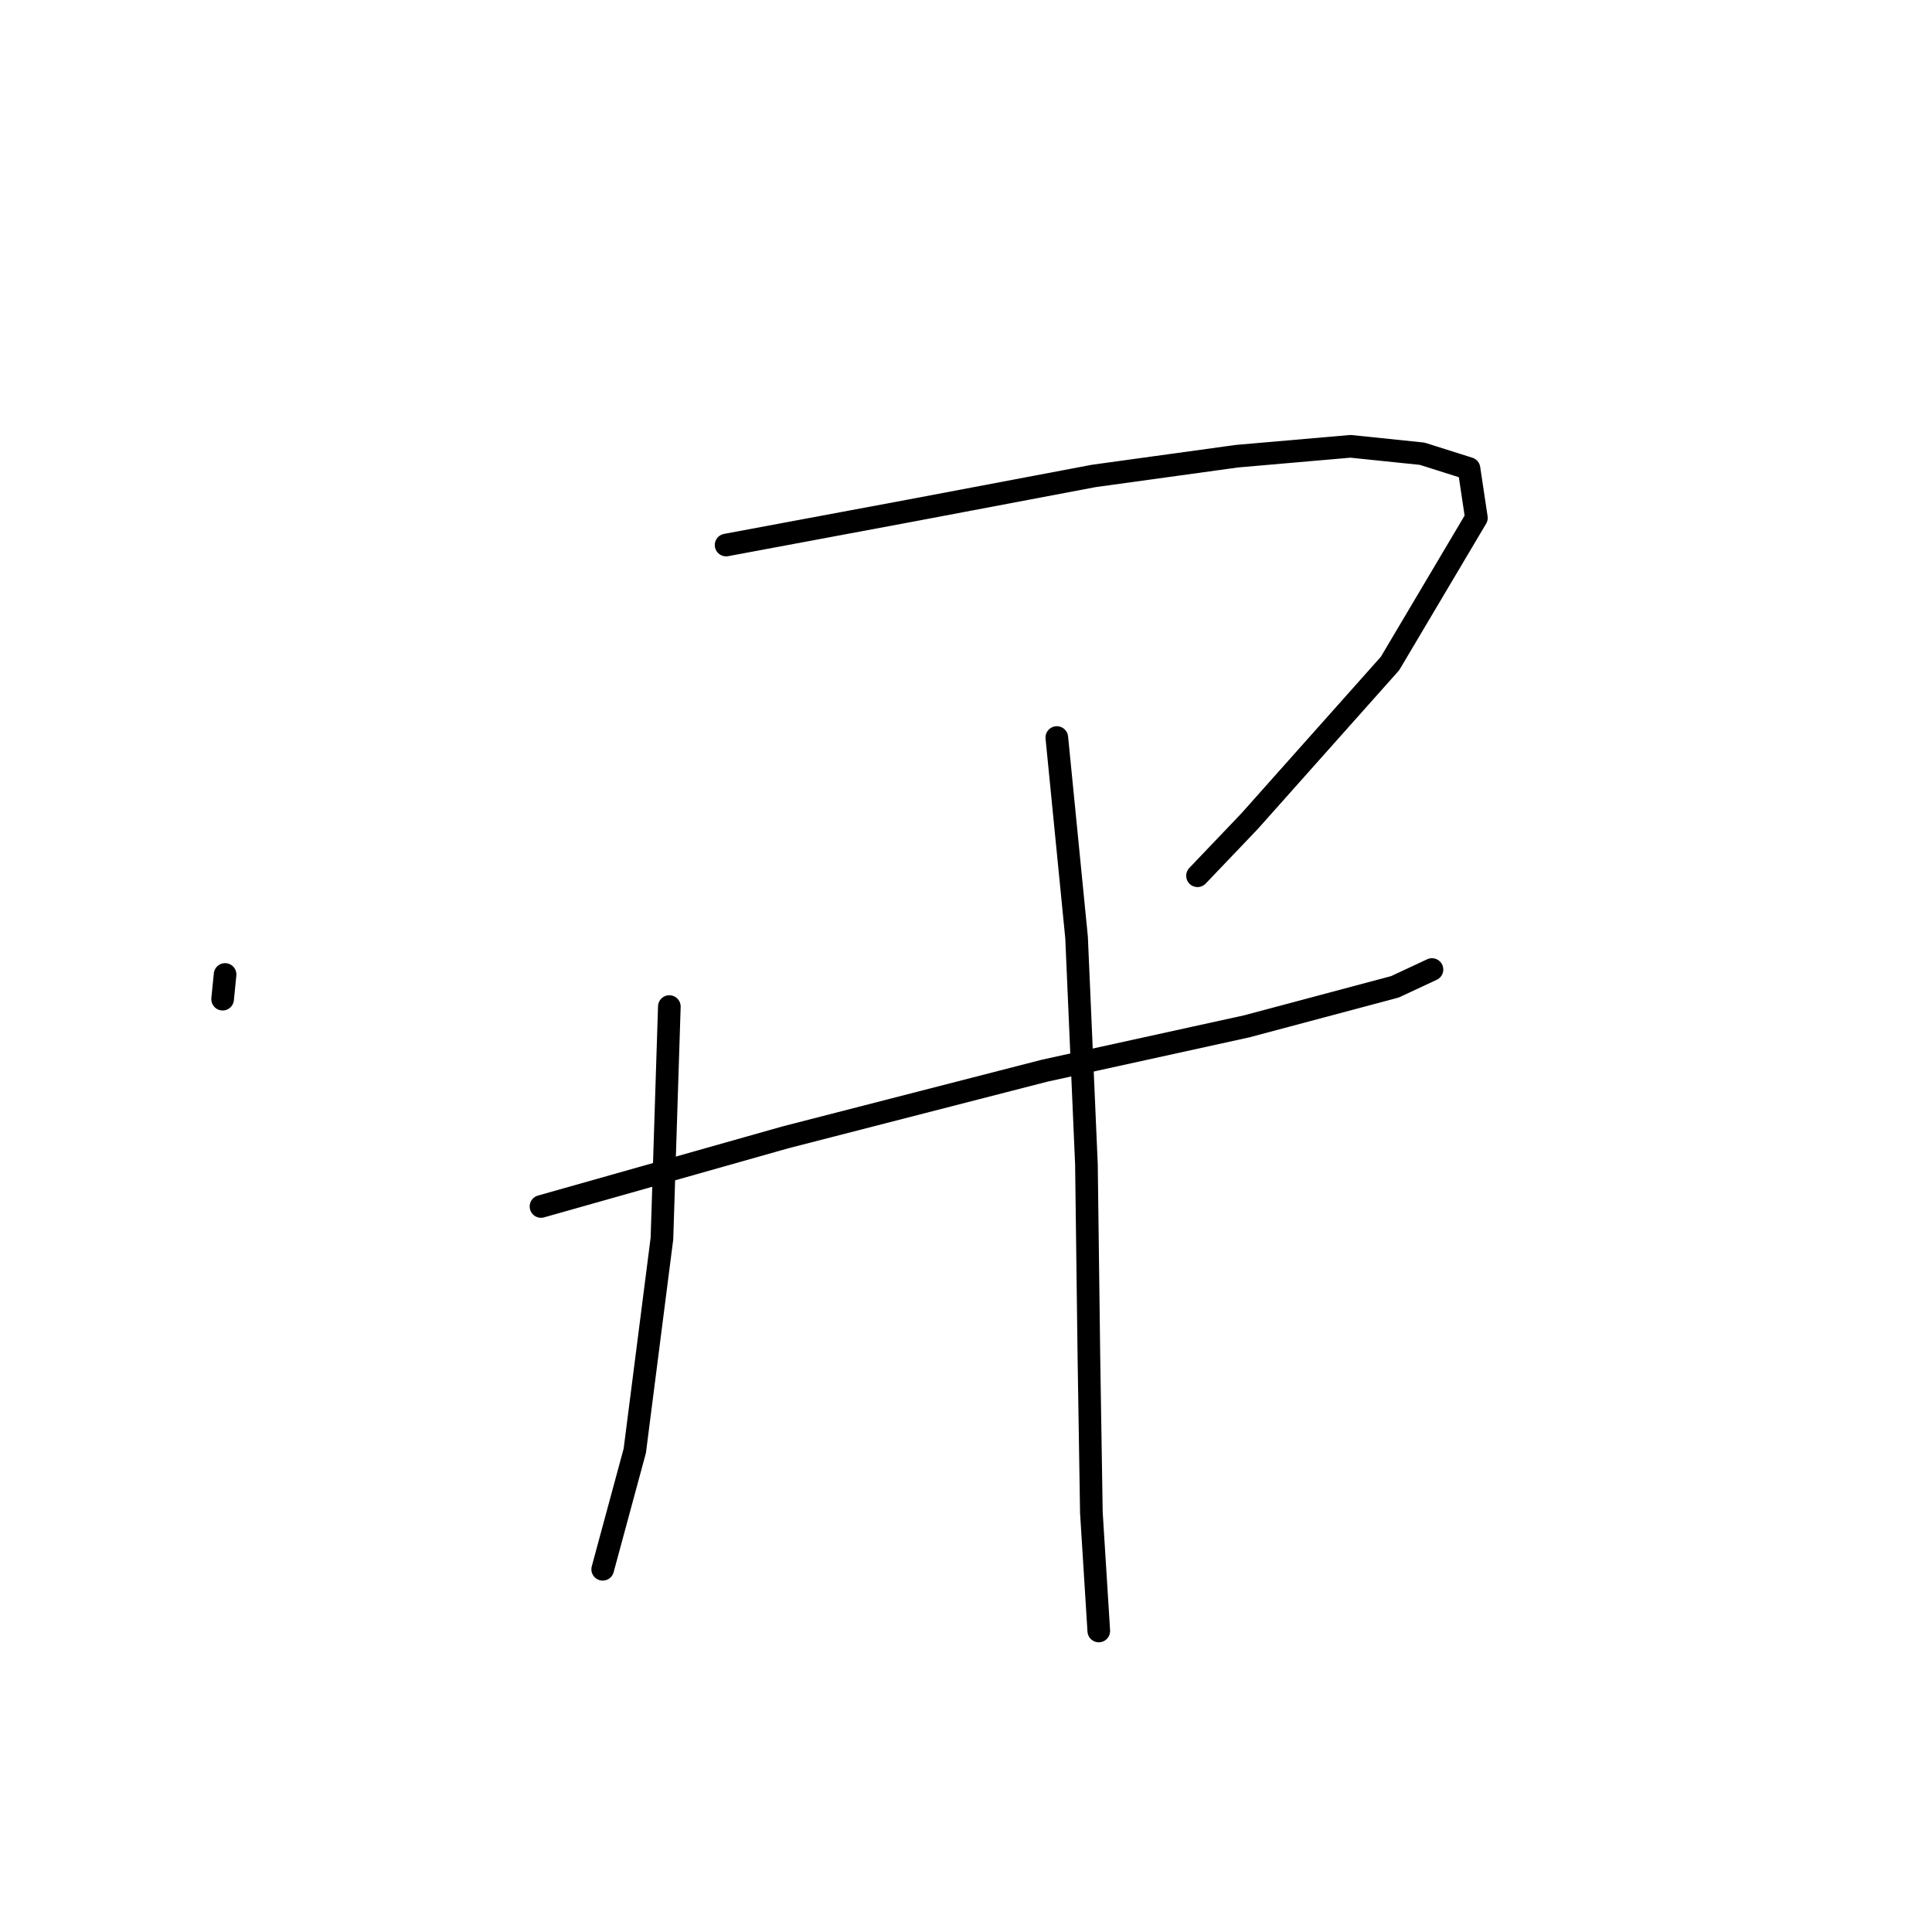 <?xml version="1.0" standalone="no"?>
    <svg width="256" height="256" xmlns="http://www.w3.org/2000/svg" version="1.1">
    <polyline stroke="black" stroke-width="3" stroke-linecap="round" fill="transparent" stroke-linejoin="round" points="29.825 129.123 29.498 132.394 29.498 132.394 " />
        <polyline stroke="black" stroke-width="3" stroke-linecap="round" fill="transparent" stroke-linejoin="round" points="96.212 72.22 120.74 67.642 144.94 63.063 163.908 60.447 178.951 59.139 188.435 60.12 194.648 62.082 195.63 68.623 184.184 87.918 165.543 108.847 158.675 116.042 158.675 116.042 " />
        <polyline stroke="black" stroke-width="3" stroke-linecap="round" fill="transparent" stroke-linejoin="round" points="71.685 159.864 104.061 150.707 138.399 141.877 165.216 135.991 184.838 130.758 189.743 128.469 189.743 128.469 " />
        <polyline stroke="black" stroke-width="3" stroke-linecap="round" fill="transparent" stroke-linejoin="round" points="88.691 133.375 87.71 164.116 84.112 192.24 79.861 207.938 79.861 207.938 " />
        <polyline stroke="black" stroke-width="3" stroke-linecap="round" fill="transparent" stroke-linejoin="round" points="140.034 97.728 142.651 124.218 143.959 154.305 144.286 179.813 144.613 200.416 145.594 216.113 145.594 216.113 " />
        </svg>